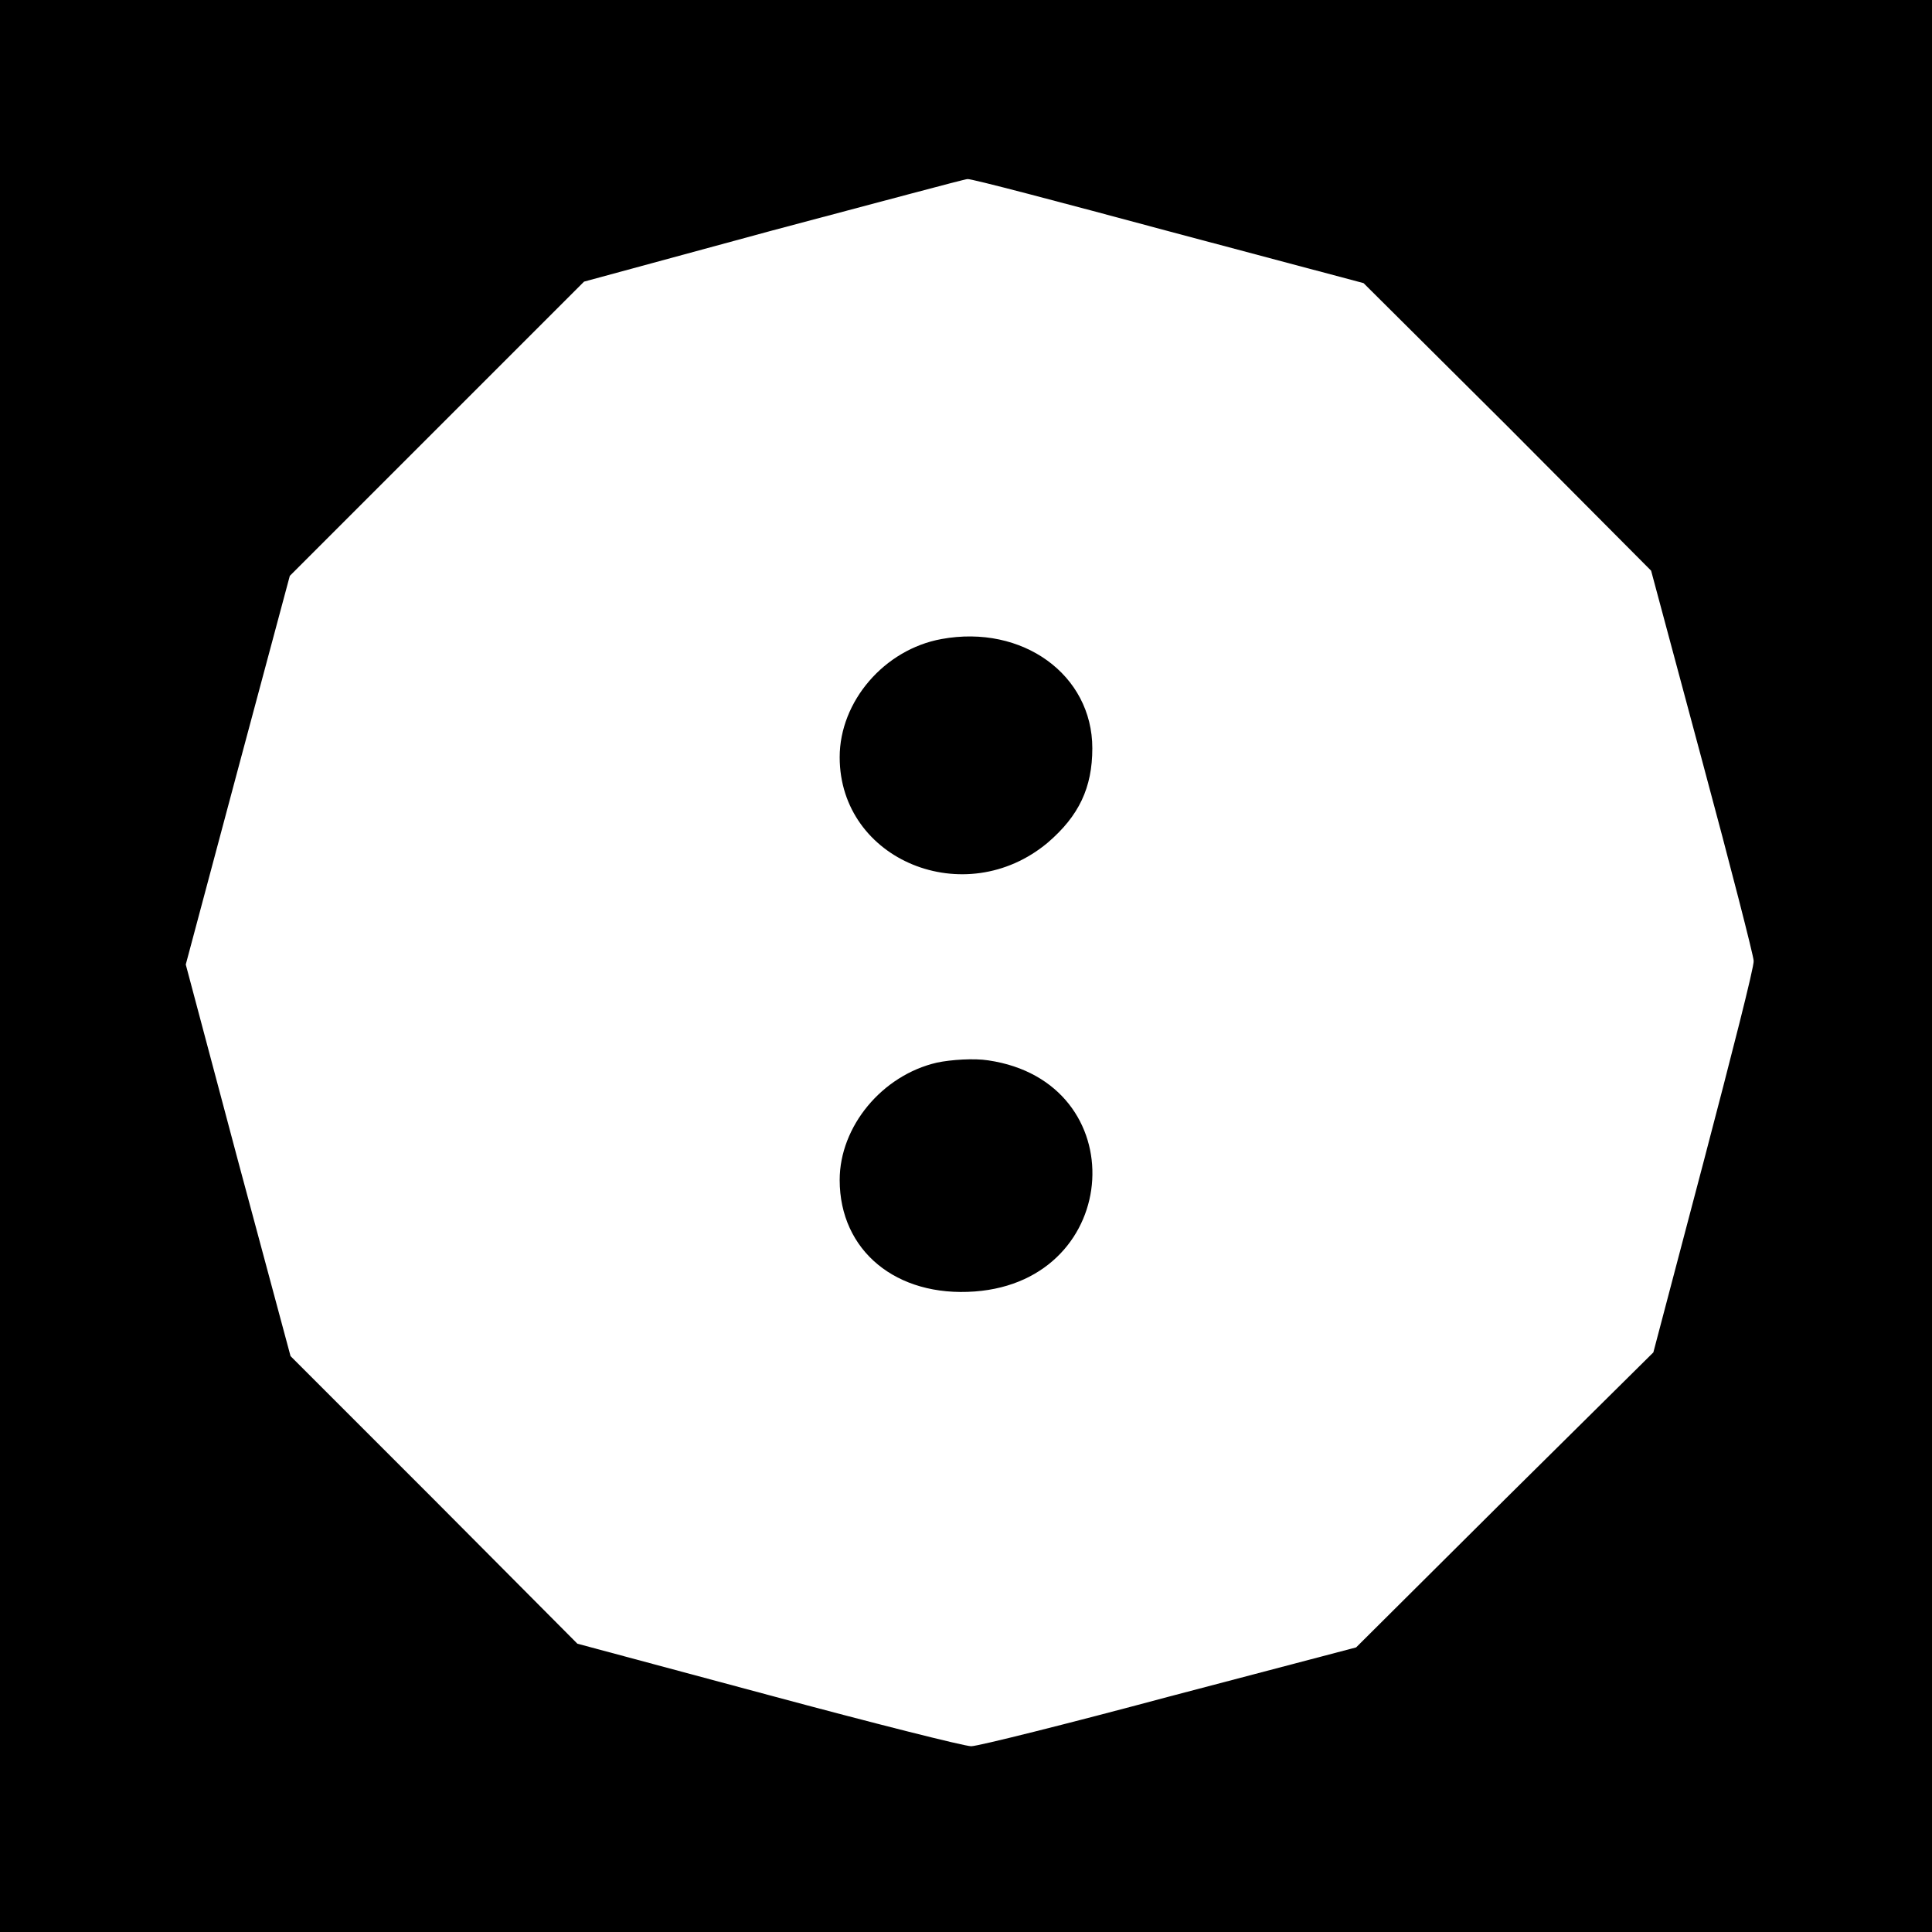 <?xml version="1.0" standalone="no"?>
<!DOCTYPE svg PUBLIC "-//W3C//DTD SVG 20010904//EN"
 "http://www.w3.org/TR/2001/REC-SVG-20010904/DTD/svg10.dtd">
<svg version="1.0" xmlns="http://www.w3.org/2000/svg"
 width="260pt" height="260pt" viewBox="0 0 260 260"
 preserveAspectRatio="xMidYMid meet">
<g transform="translate(0,260) scale(0.1,-0.1)"
fill="#000000" stroke="none">
<path d="M0 1300 l0 -1300 1300 0 1300 0 0 1300 0 1300 -1300 0 -1300 0 0
-1300z m1572 989 l263 -70 194 -193 193 -194 69 -257 c38 -141 69 -262 69
-268 1 -7 -30 -128 -67 -269 l-68 -258 -200 -198 -200 -199 -251 -66 c-138
-37 -258 -67 -267 -67 -9 0 -132 31 -273 69 l-257 69 -193 194 -193 193 -71
264 -70 263 70 262 70 261 198 198 198 198 254 69 c140 37 258 69 262 69 4 1
125 -31 270 -70z"/>
<path d="M1267 1740 c-77 -14 -137 -84 -137 -159 0 -139 169 -208 280 -115 42
36 60 74 60 127 0 99 -94 167 -203 147z"/>
<path d="M1261 1170 c-74 -17 -131 -86 -131 -158 0 -95 76 -158 182 -150 200
15 215 282 18 311 -19 3 -50 1 -69 -3z"/>
</g>
</svg>
